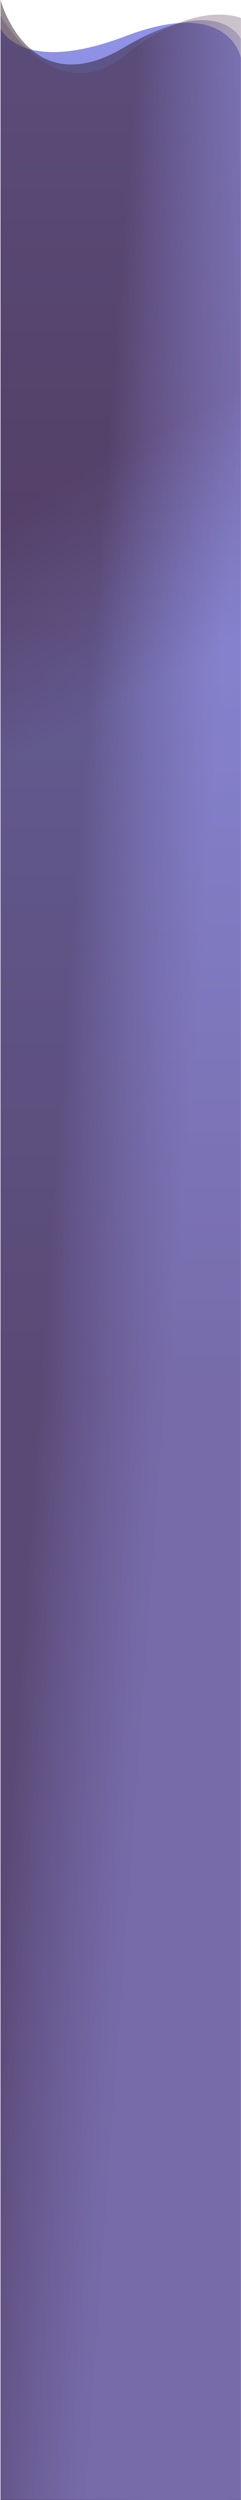 <svg width="381" height="3947" viewBox="0 0 381 3947" fill="none" xmlns="http://www.w3.org/2000/svg">
<path d="M380.84 3947L380.834 91.72C380.834 91.72 363.462 -5.729 198.343 57.119C33.223 119.966 0.84 45.018 0.84 45.018L0.849 3947C0.849 3947 181.509 3947 187.999 3947C194.488 3947 380.84 3947 380.84 3947Z" fill="url(#paint0_linear_1436_214)"/>
<path d="M380.84 3947L380.838 61.405C380.838 61.405 345.946 -13.649 195.291 75.403C44.636 164.455 0.84 0 0.84 0V3947C0.84 3947 181.505 3947 187.994 3947C194.484 3947 338.44 3947 380.84 3947Z" fill="url(#paint1_linear_1436_214)" fill-opacity="0.5"/>
<path d="M380.84 3946.61V28.546C380.84 28.546 310.417 -3.587 198.343 86.845C86.268 177.276 0.84 24.632 0.84 24.632L0.849 3946.61C0.849 3946.61 34.385 3945.73 187.999 3946.61C341.613 3947.49 360.96 3946.61 380.84 3946.61Z" fill="url(#paint2_linear_1436_214)"/>
<defs>
<linearGradient id="paint0_linear_1436_214" x1="190.84" y1="-94.502" x2="190.84" y2="2179.31" gradientUnits="userSpaceOnUse">
<stop stop-color="#9399F0"/>
<stop offset="1" stop-color="#563457"/>
</linearGradient>
<linearGradient id="paint1_linear_1436_214" x1="74.07" y1="242.834" x2="408.16" y2="266.99" gradientUnits="userSpaceOnUse">
<stop offset="0.385" stop-color="#2C192C"/>
<stop offset="1" stop-color="#9399F0" stop-opacity="0.7"/>
</linearGradient>
<linearGradient id="paint2_linear_1436_214" x1="57.371" y1="776.879" x2="230.094" y2="1108.03" gradientUnits="userSpaceOnUse">
<stop stop-color="#563457" stop-opacity="0.3"/>
<stop offset="0.962" stop-color="#9399F0" stop-opacity="0.3"/>
</linearGradient>
</defs>
</svg>
